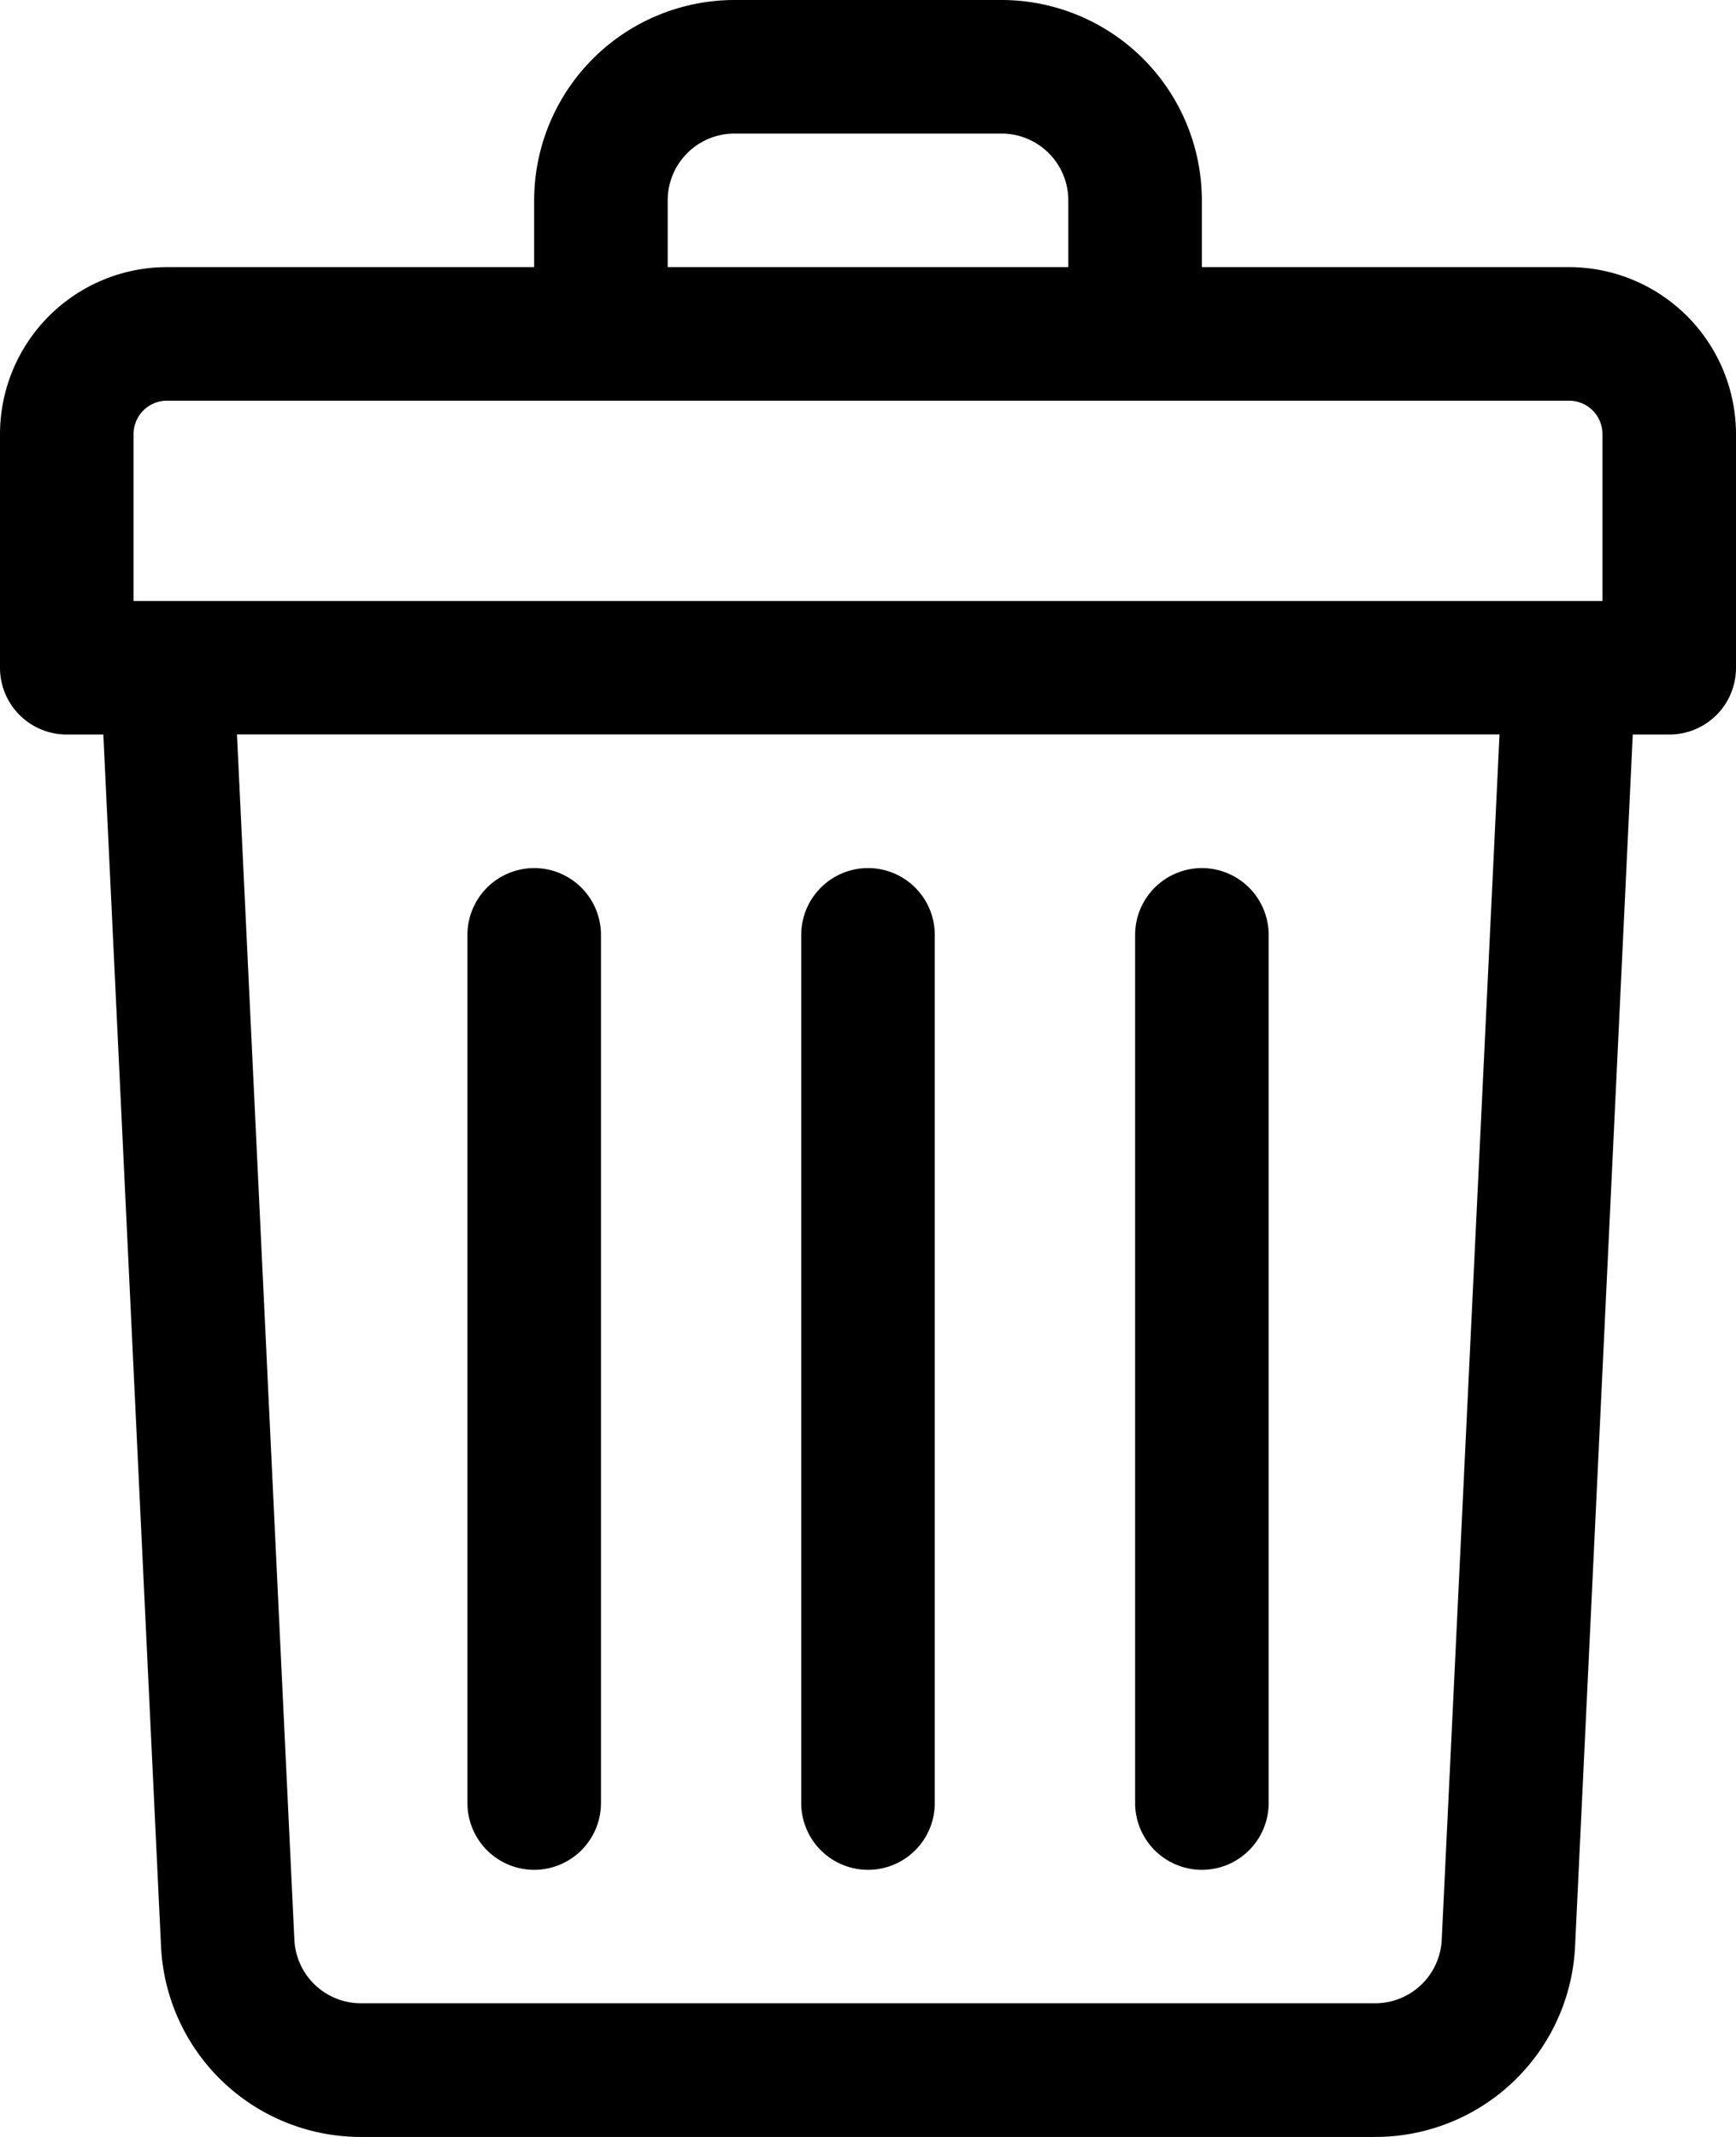 <svg xmlns="http://www.w3.org/2000/svg" width="17.875" height="22" viewBox="0 0 17.875 22"><path d="M1819.219-75.25h-3.782v-.688A2.064,2.064,0,0,0,1813.375-78h-2.75a2.065,2.065,0,0,0-2.063,2.062v.688h-3.781a1.721,1.721,0,0,0-1.719,1.719v2.406a.687.687,0,0,0,.688.687h.376l.594,12.474A2.059,2.059,0,0,0,1806.78-56h10.44a2.059,2.059,0,0,0,2.06-1.964l.594-12.474h.376a.686.686,0,0,0,.687-.687v-2.406a1.721,1.721,0,0,0-1.718-1.719Zm-9.282-.688a.688.688,0,0,1,.688-.687h2.75a.688.688,0,0,1,.687.687v.688h-4.125Zm-5.5,2.407a.345.345,0,0,1,.344-.344h14.438a.344.344,0,0,1,.343.344v1.718h-15.125Zm13.47,15.5a.687.687,0,0,1-.687.655h-10.44a.687.687,0,0,1-.687-.655l-.591-12.408h13ZM1812-58.75a.687.687,0,0,0,.687-.688v-8.937a.687.687,0,0,0-.687-.688.688.688,0,0,0-.688.688v8.937A.688.688,0,0,0,1812-58.75Zm3.437,0a.688.688,0,0,0,.688-.688v-8.937a.688.688,0,0,0-.688-.688.688.688,0,0,0-.687.688v8.937A.688.688,0,0,0,1815.437-58.75Zm-6.875,0a.688.688,0,0,0,.688-.688v-8.937a.688.688,0,0,0-.688-.688.688.688,0,0,0-.687.688v8.937A.688.688,0,0,0,1808.562-58.75Z" transform="translate(-1803.062 78)"/></svg>